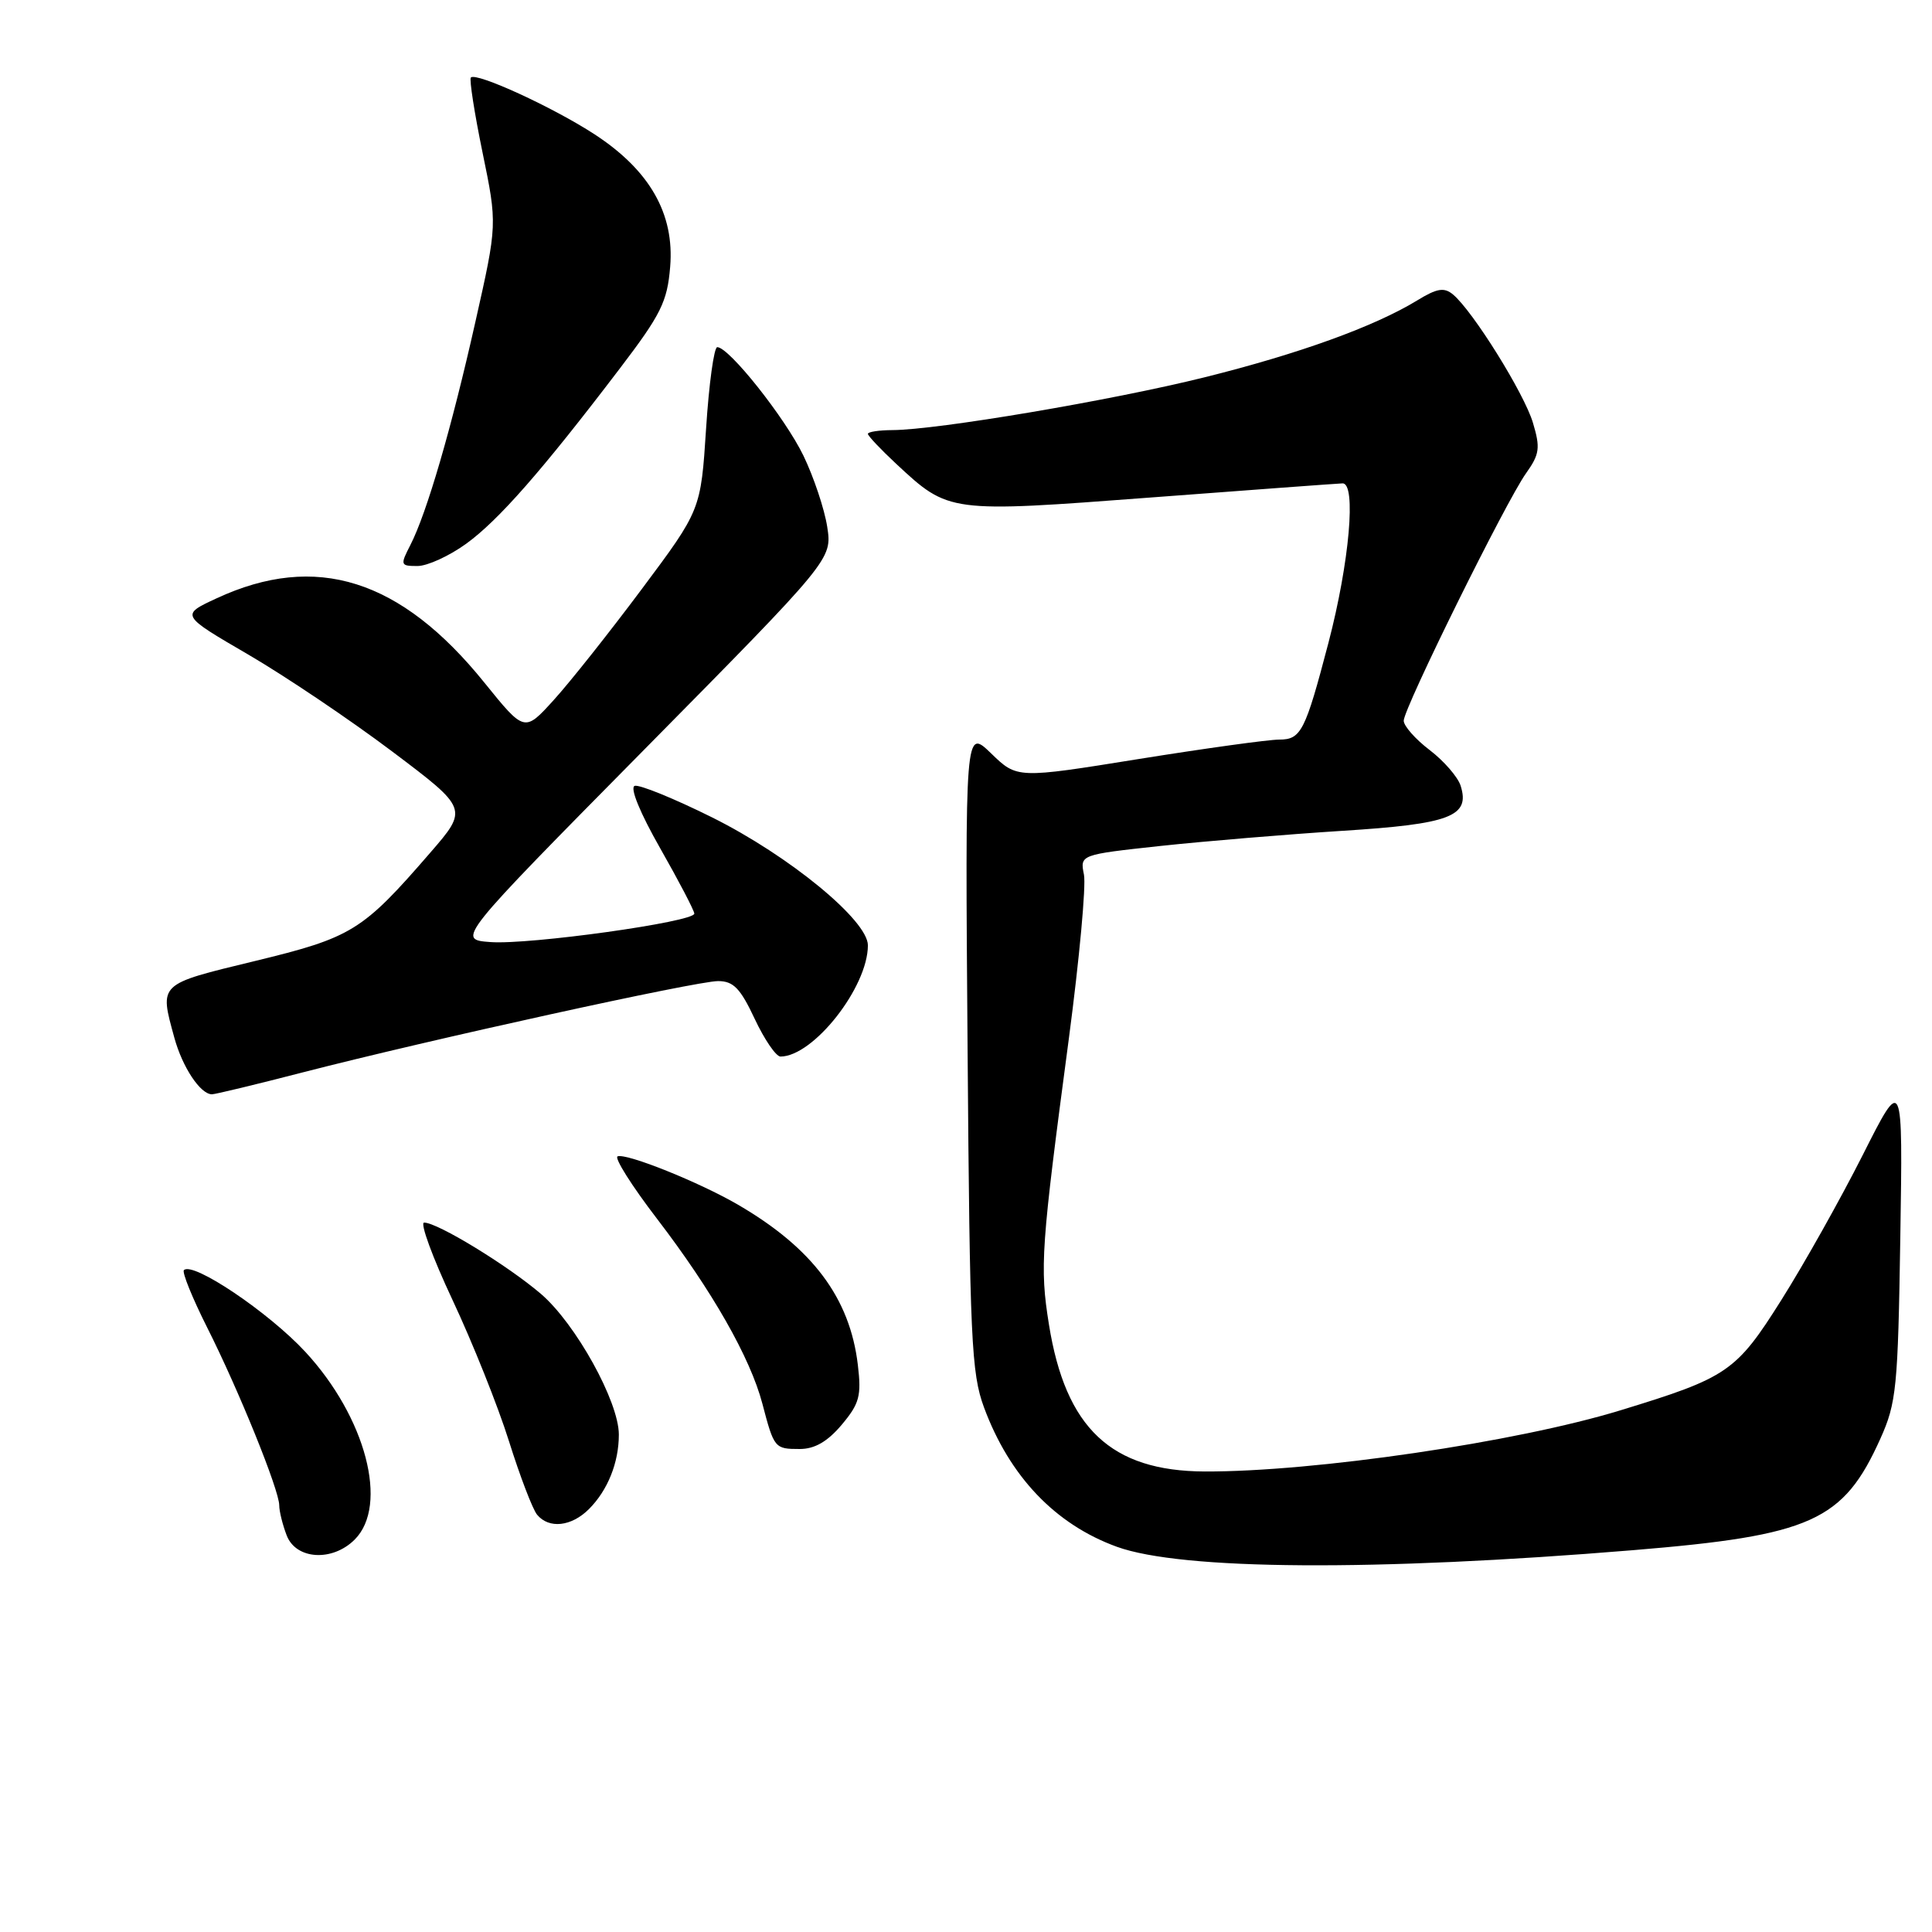 <?xml version="1.0" encoding="UTF-8" standalone="no"?>
<!DOCTYPE svg PUBLIC "-//W3C//DTD SVG 1.1//EN" "http://www.w3.org/Graphics/SVG/1.1/DTD/svg11.dtd" >
<svg xmlns="http://www.w3.org/2000/svg" xmlns:xlink="http://www.w3.org/1999/xlink" version="1.1" viewBox="0 0 256 256">
 <g >
 <path fill="currentColor"
d=" M 216.35 205.41 C 240.03 203.46 244.25 201.56 249.16 190.63 C 251.29 185.89 251.49 183.89 251.80 164.00 C 252.14 142.50 252.14 142.50 246.82 153.05 C 243.89 158.85 239.04 167.50 236.03 172.27 C 230.05 181.76 228.93 182.53 214.73 186.87 C 200.97 191.09 174.17 195.03 159.64 194.98 C 147.22 194.93 141.19 189.24 138.99 175.50 C 137.76 167.82 137.94 165.35 141.64 137.53 C 143.02 127.09 143.92 117.36 143.63 115.90 C 143.10 113.25 143.10 113.25 153.80 112.09 C 159.68 111.46 170.50 110.56 177.84 110.09 C 192.18 109.19 194.83 108.18 193.54 104.11 C 193.17 102.95 191.32 100.82 189.43 99.38 C 187.54 97.94 186.00 96.19 186.00 95.50 C 186.00 93.85 199.54 66.45 202.21 62.71 C 204.01 60.18 204.12 59.35 203.12 56.01 C 201.95 52.10 195.15 41.20 192.53 39.02 C 191.35 38.04 190.41 38.20 187.78 39.81 C 182.13 43.26 172.13 46.88 159.59 50.00 C 147.29 53.06 124.15 56.97 118.25 56.99 C 116.46 57.00 115.00 57.22 115.00 57.49 C 115.00 57.75 116.69 59.54 118.75 61.46 C 125.74 67.96 125.67 67.95 152.50 65.92 C 165.70 64.92 177.13 64.08 177.89 64.05 C 179.74 63.98 178.81 74.53 176.03 85.16 C 172.94 96.95 172.40 98.00 169.49 98.00 C 168.09 98.00 159.70 99.16 150.85 100.58 C 134.77 103.17 134.77 103.17 131.33 99.83 C 127.88 96.50 127.88 96.50 128.21 139.00 C 128.50 177.41 128.71 181.98 130.39 186.50 C 133.78 195.65 139.84 202.00 148.00 204.96 C 156.57 208.06 182.13 208.23 216.35 205.41 Z  M 47.00 204.00 C 51.54 199.46 48.47 187.79 40.46 179.13 C 35.60 173.88 25.55 167.12 24.37 168.30 C 24.10 168.57 25.48 171.98 27.44 175.88 C 31.63 184.19 37.00 197.45 37.00 199.46 C 37.00 200.24 37.44 202.02 37.98 203.43 C 39.20 206.66 44.03 206.97 47.00 204.00 Z  M 78.04 199.96 C 80.53 197.47 82.00 193.80 82.00 190.09 C 82.00 185.72 76.29 175.41 71.68 171.45 C 67.26 167.67 57.98 162.00 56.20 162.00 C 55.62 162.00 57.31 166.61 59.96 172.25 C 62.61 177.89 65.98 186.31 67.44 190.96 C 68.90 195.61 70.58 200.00 71.17 200.71 C 72.75 202.61 75.72 202.28 78.04 199.96 Z  M 111.53 188.79 C 113.88 185.99 114.16 184.97 113.67 180.86 C 112.62 171.99 107.68 165.39 97.79 159.63 C 92.66 156.65 83.09 152.80 81.84 153.22 C 81.35 153.38 83.69 157.10 87.04 161.47 C 94.35 171.01 99.41 179.88 101.02 186.00 C 102.57 191.91 102.65 192.00 105.97 192.00 C 107.95 192.00 109.65 191.02 111.53 188.79 Z  M 40.18 142.08 C 56.95 137.76 92.26 130.00 95.15 130.00 C 97.18 130.00 98.10 130.95 100.00 135.00 C 101.29 137.75 102.83 140.00 103.42 140.00 C 107.79 139.98 115.00 130.80 115.00 125.26 C 115.00 121.96 104.58 113.40 94.36 108.31 C 89.33 105.81 84.71 103.93 84.10 104.13 C 83.43 104.36 84.81 107.72 87.49 112.42 C 89.97 116.78 92.00 120.67 92.00 121.06 C 92.00 122.16 70.13 125.21 65.00 124.83 C 60.50 124.50 60.50 124.50 85.39 99.30 C 110.27 74.10 110.27 74.10 109.61 69.80 C 109.24 67.43 107.82 63.20 106.46 60.38 C 104.03 55.36 96.60 46.00 95.04 46.00 C 94.61 46.00 93.94 50.86 93.56 56.79 C 92.86 67.58 92.86 67.58 85.05 78.04 C 80.76 83.79 75.50 90.42 73.37 92.76 C 69.50 97.03 69.50 97.03 64.19 90.46 C 53.10 76.71 41.87 73.17 28.70 79.28 C 23.91 81.50 23.91 81.50 32.89 86.73 C 37.83 89.61 46.41 95.39 51.96 99.57 C 62.05 107.17 62.05 107.17 56.99 113.01 C 48.01 123.38 46.64 124.22 33.74 127.35 C 20.91 130.46 21.12 130.26 23.10 137.50 C 24.18 141.43 26.55 145.00 28.09 145.00 C 28.51 145.00 33.96 143.69 40.18 142.08 Z  M 61.77 72.05 C 66.06 68.94 71.80 62.40 82.12 48.84 C 87.59 41.66 88.42 39.98 88.80 35.36 C 89.39 28.33 86.09 22.56 78.77 17.79 C 73.31 14.23 63.12 9.55 62.39 10.27 C 62.17 10.50 62.86 14.97 63.94 20.21 C 65.90 29.73 65.90 29.73 63.00 42.61 C 59.82 56.77 56.55 68.00 54.36 72.25 C 53.01 74.88 53.06 75.00 55.32 75.00 C 56.63 75.00 59.53 73.67 61.77 72.05 Z "/>
</g>
</svg>